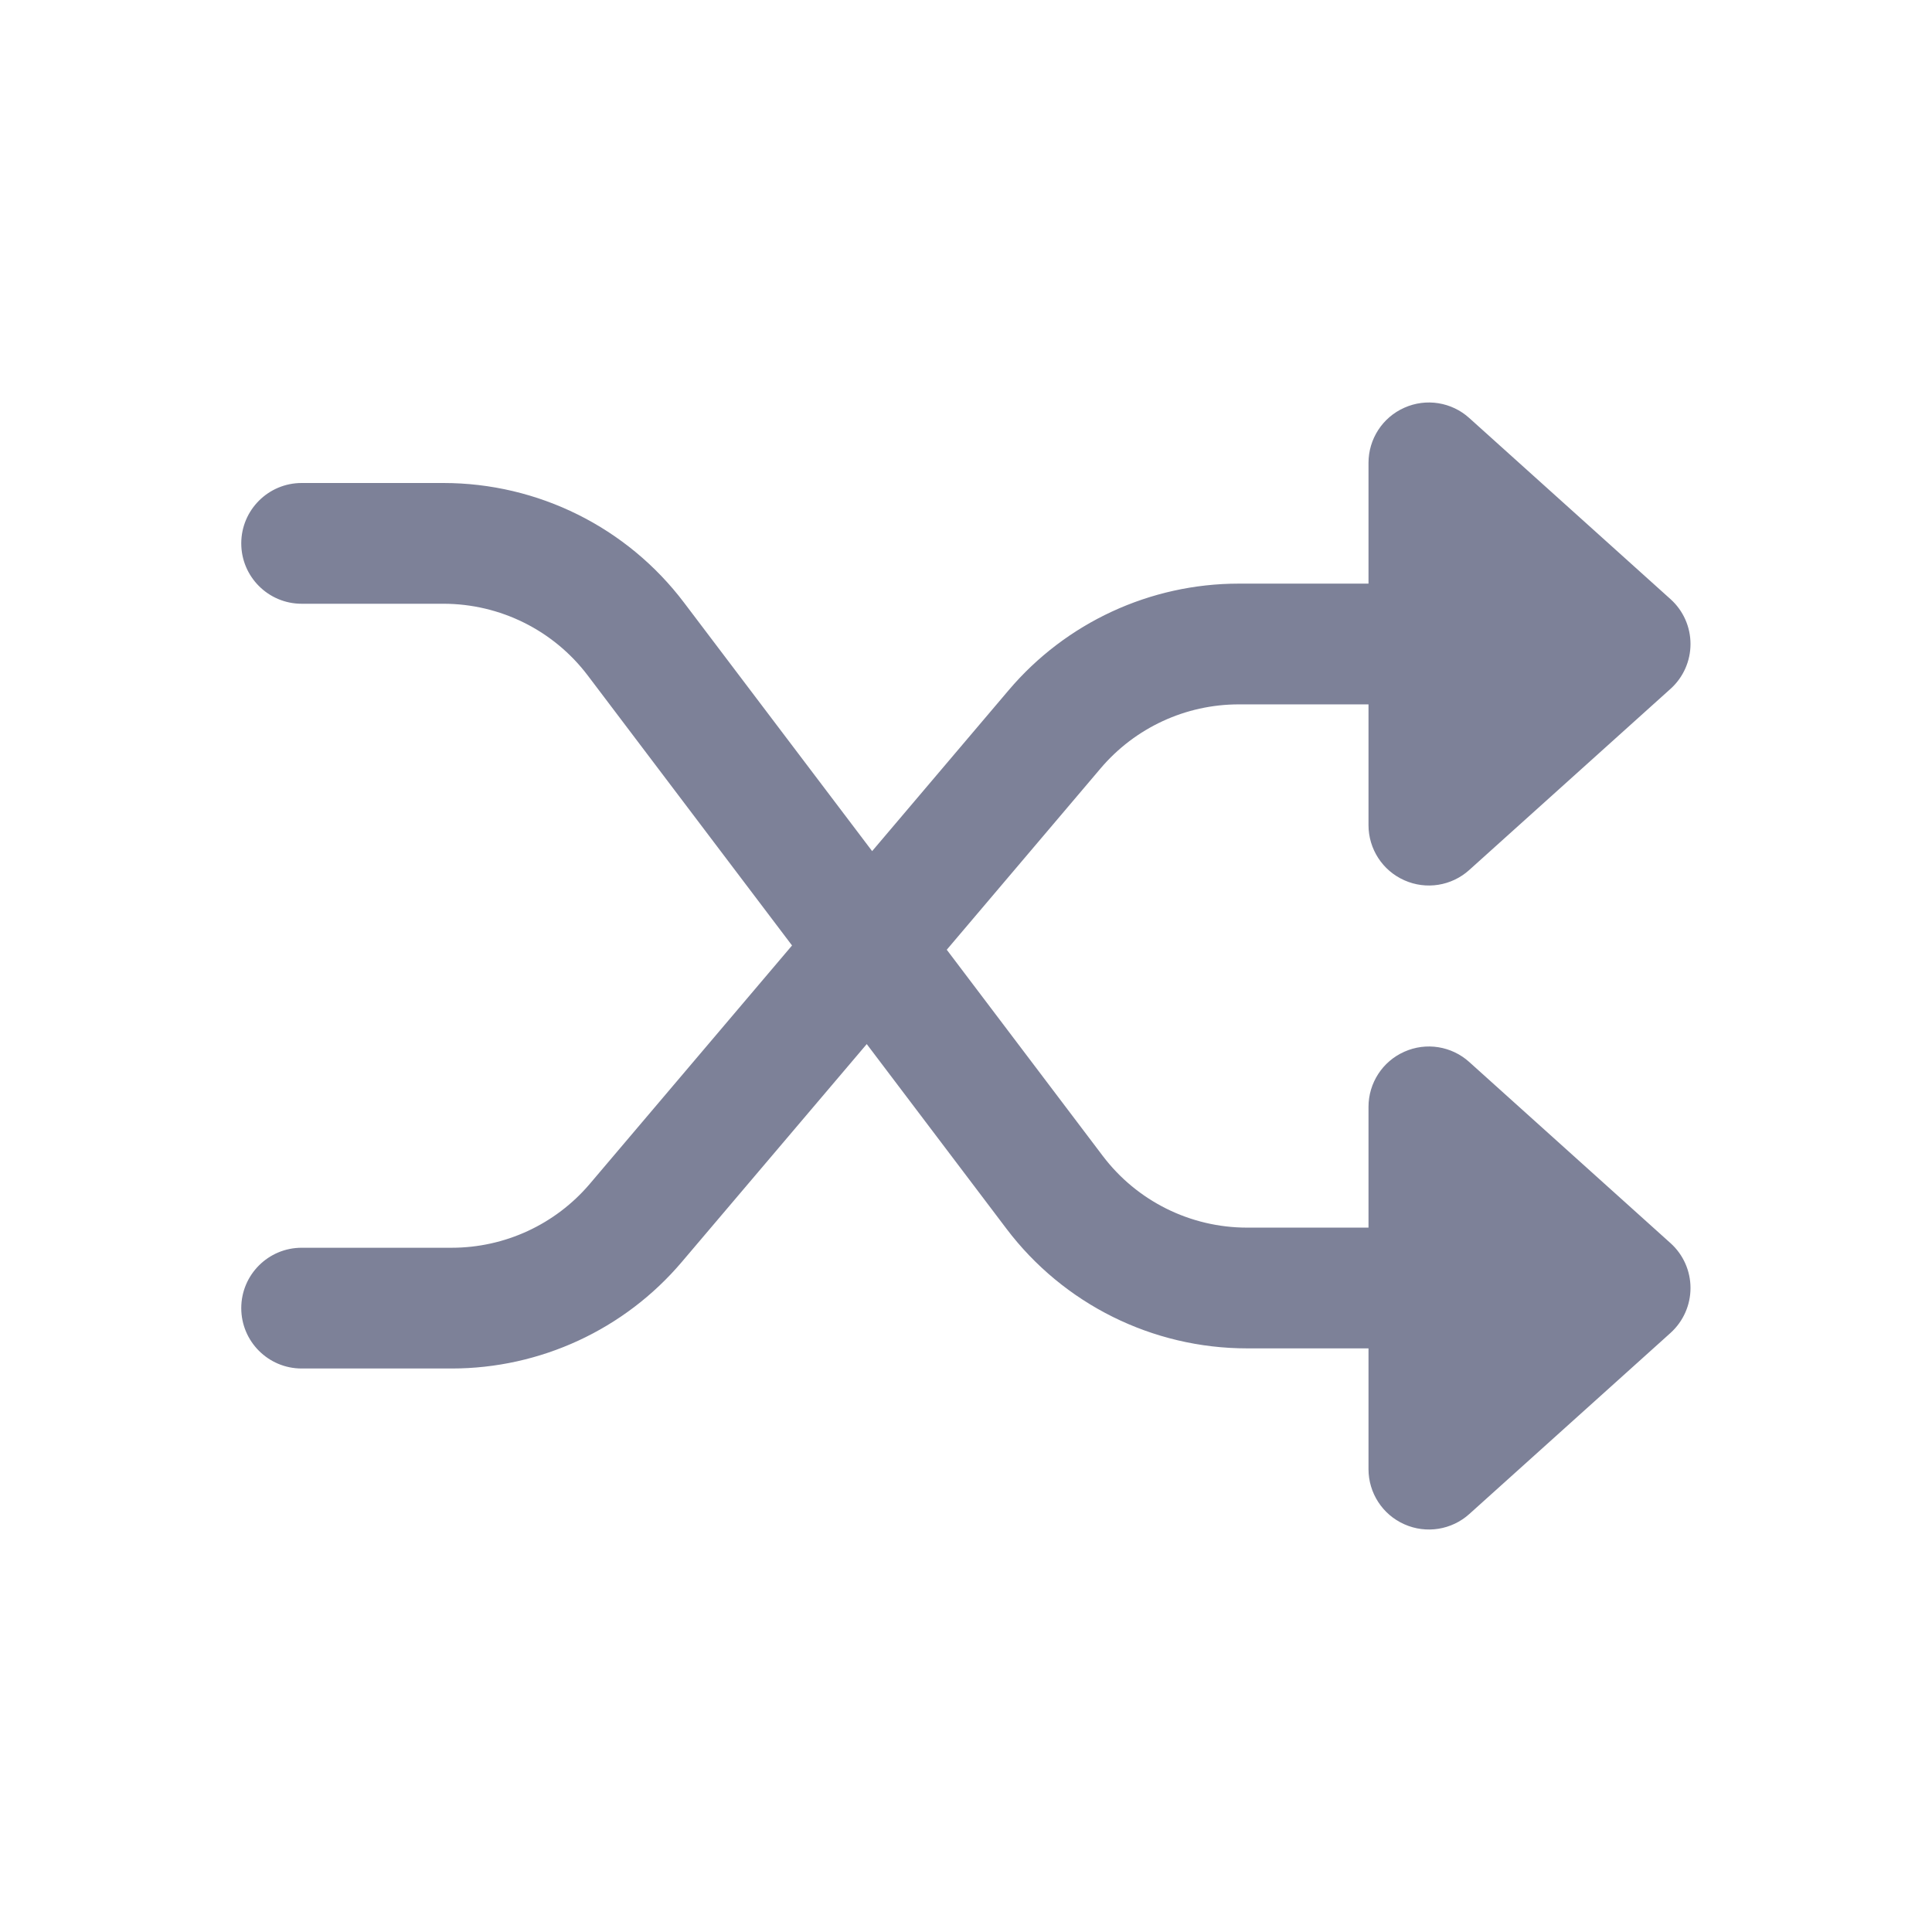 <svg width="24" height="24" viewBox="0 0 24 24" fill="none" xmlns="http://www.w3.org/2000/svg">
<path d="M18.252 5.193C18.032 4.994 17.715 4.944 17.445 5.065C17.174 5.185 17 5.454 17 5.75V7.25H15.389C14.288 7.25 13.242 7.734 12.53 8.574L10.834 10.573L8.498 7.487C7.79 6.55 6.683 6 5.508 6H3.747C3.333 6 2.997 6.336 2.997 6.75C2.997 7.164 3.333 7.5 3.747 7.5H5.508C6.213 7.5 6.877 7.83 7.302 8.392L9.839 11.745L7.327 14.706C6.899 15.21 6.272 15.5 5.611 15.5H3.747C3.333 15.5 2.997 15.836 2.997 16.25C2.997 16.664 3.333 17 3.747 17H5.611C6.712 17 7.758 16.516 8.47 15.676L10.767 12.97L12.502 15.263C13.21 16.2 14.317 16.75 15.492 16.75H17V18.25C17 18.546 17.174 18.815 17.445 18.935C17.715 19.056 18.032 19.006 18.252 18.808L20.752 16.558C20.91 16.415 21 16.213 21 16C21 15.787 20.91 15.585 20.752 15.443L18.252 13.193C18.032 12.994 17.715 12.944 17.445 13.065C17.174 13.185 17 13.454 17 13.75V15.25H15.492C14.787 15.25 14.123 14.92 13.698 14.358L11.761 11.798L13.673 9.544C14.101 9.04 14.728 8.75 15.389 8.75H17V10.25C17 10.546 17.174 10.815 17.445 10.935C17.715 11.056 18.032 11.006 18.252 10.807L20.752 8.557C20.91 8.415 21 8.213 21 8C21 7.787 20.91 7.585 20.752 7.443L18.252 5.193Z" fill="#7D8198"/>
</svg>
